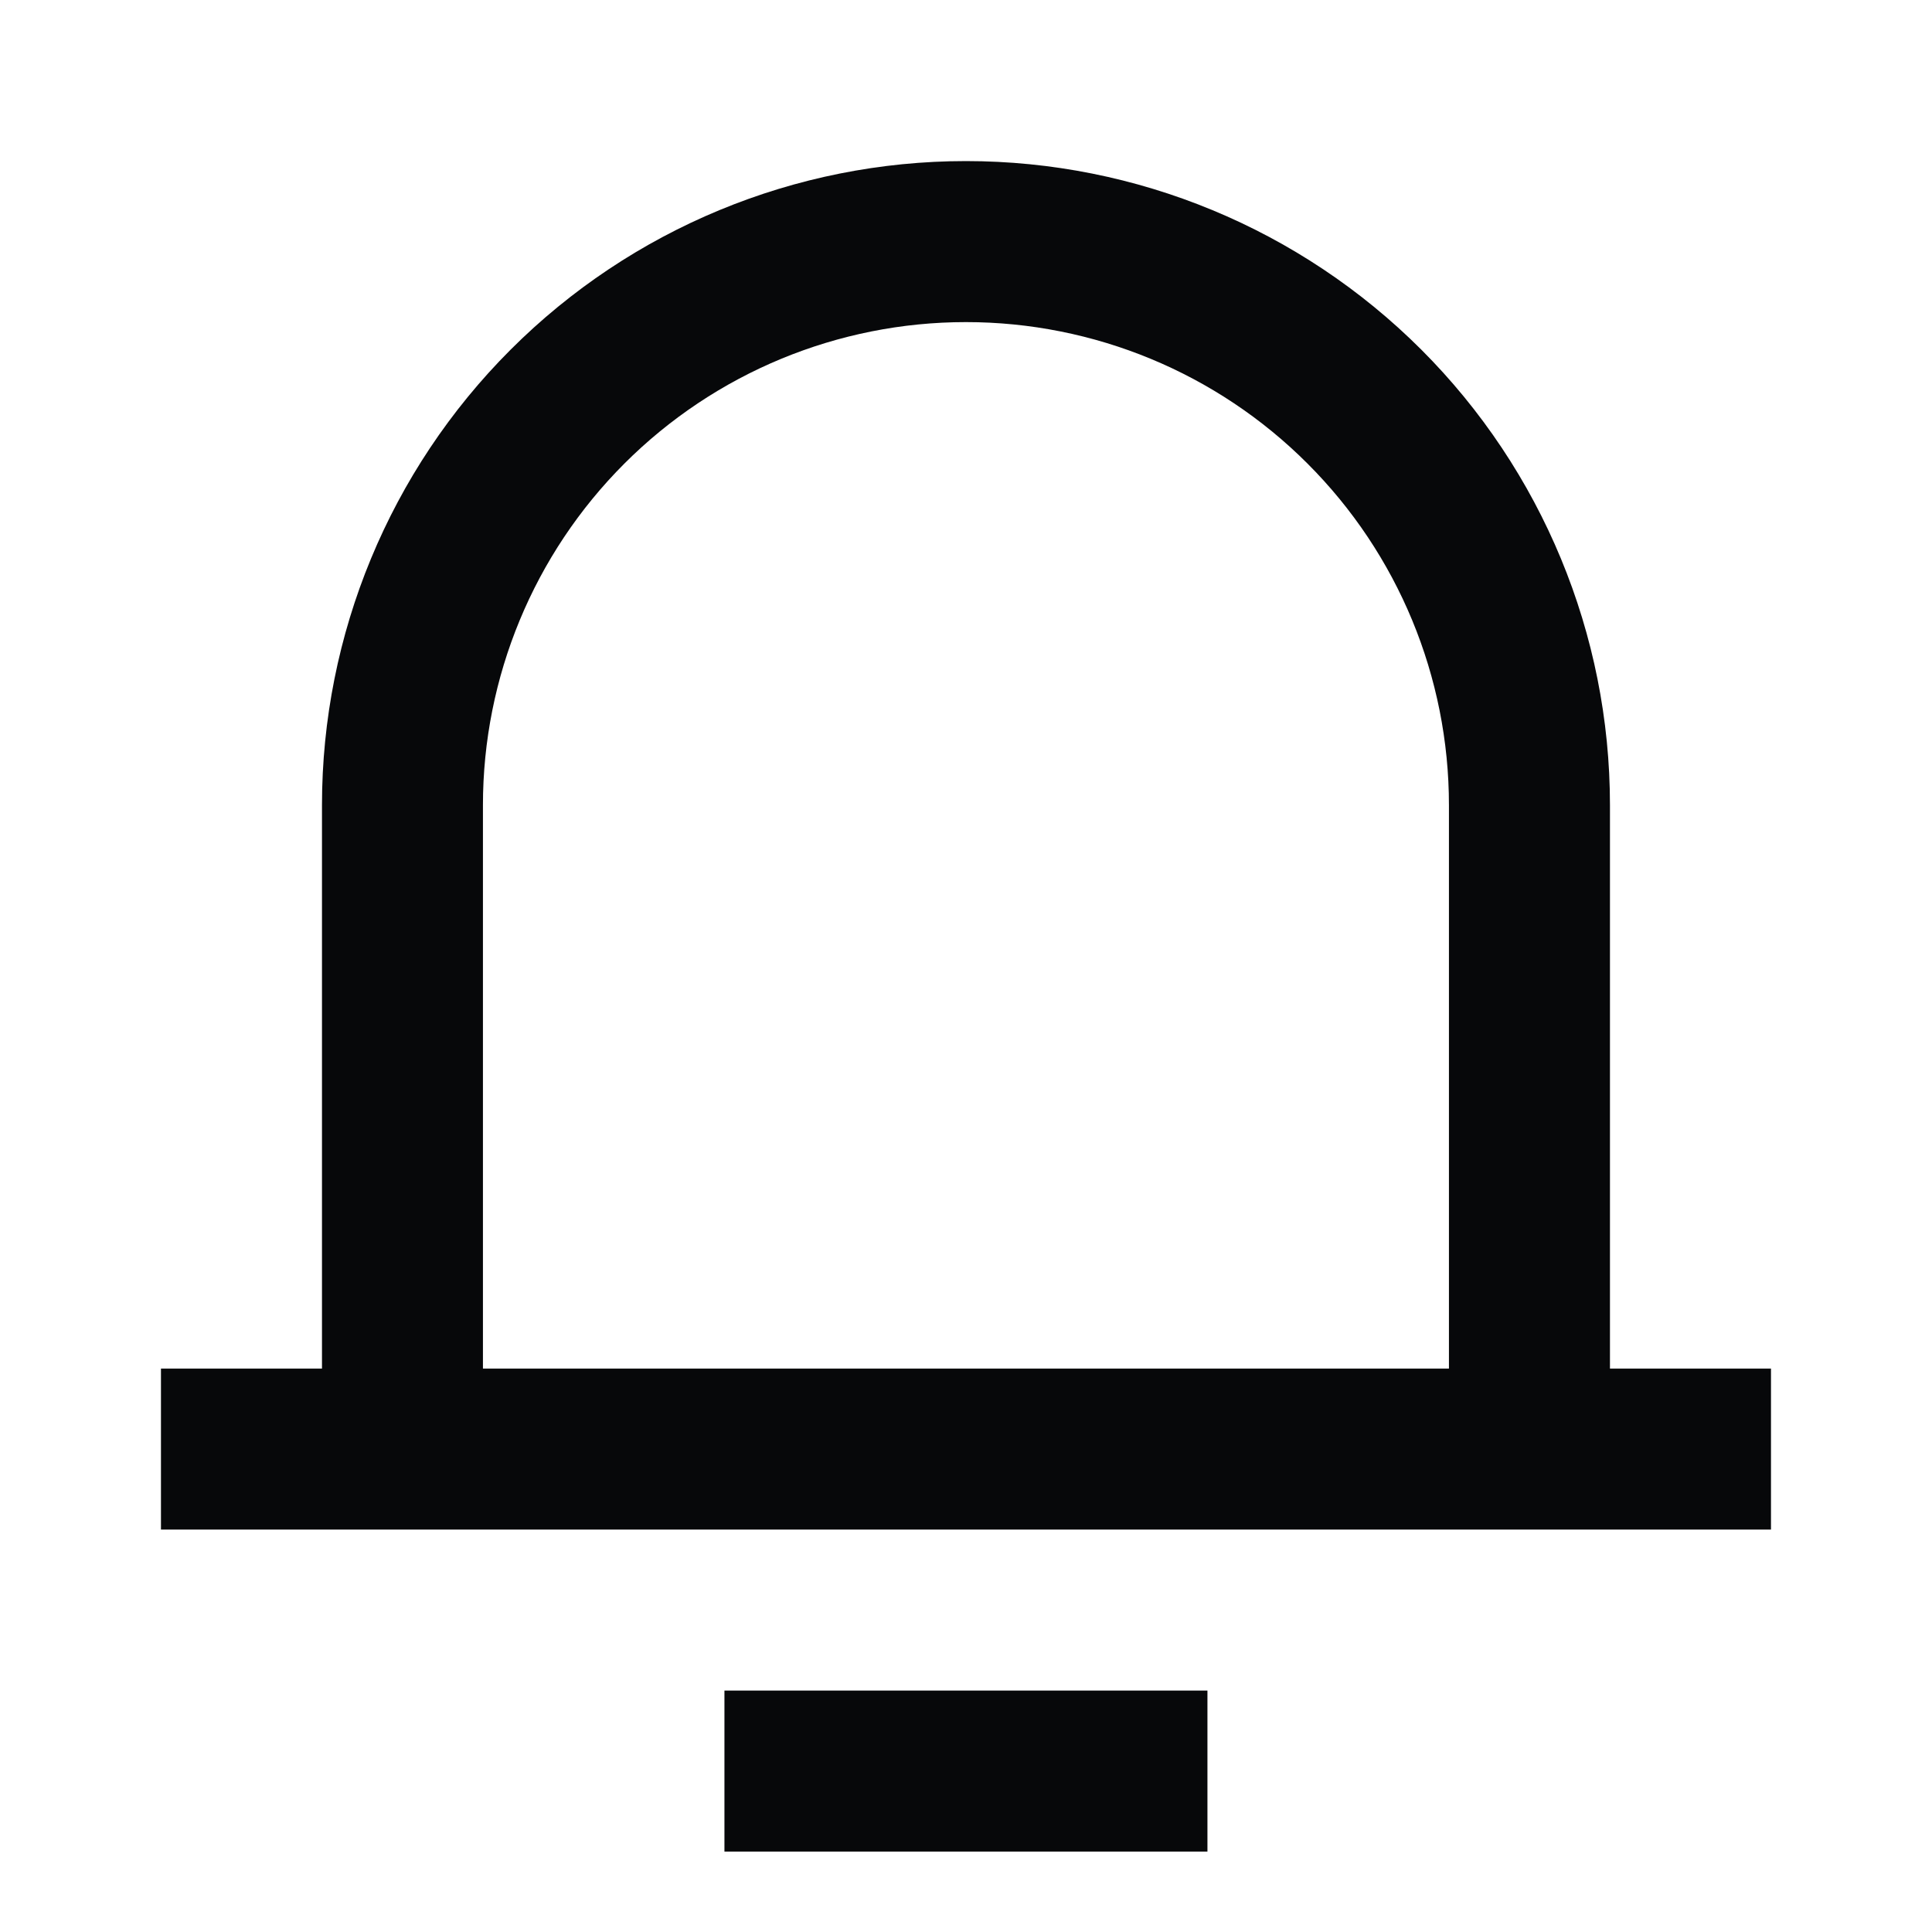 <svg width="32" height="32" viewBox="0 0 32 32" fill="none" xmlns="http://www.w3.org/2000/svg">
<path d="M26.666 22.668H29.333V25.335H2.666V22.668H5.333V13.335C5.333 10.506 6.456 7.793 8.457 5.792C10.457 3.792 13.17 2.668 15.999 2.668C18.828 2.668 21.541 3.792 23.542 5.792C25.542 7.793 26.666 10.506 26.666 13.335V22.668ZM23.999 22.668V13.335C23.999 11.213 23.157 9.178 21.656 7.678C20.156 6.177 18.121 5.335 15.999 5.335C13.878 5.335 11.843 6.177 10.342 7.678C8.842 9.178 7.999 11.213 7.999 13.335V22.668H23.999ZM11.999 28.001H19.999V30.668H11.999V28.001Z" fill="#07080A"/>
</svg>
